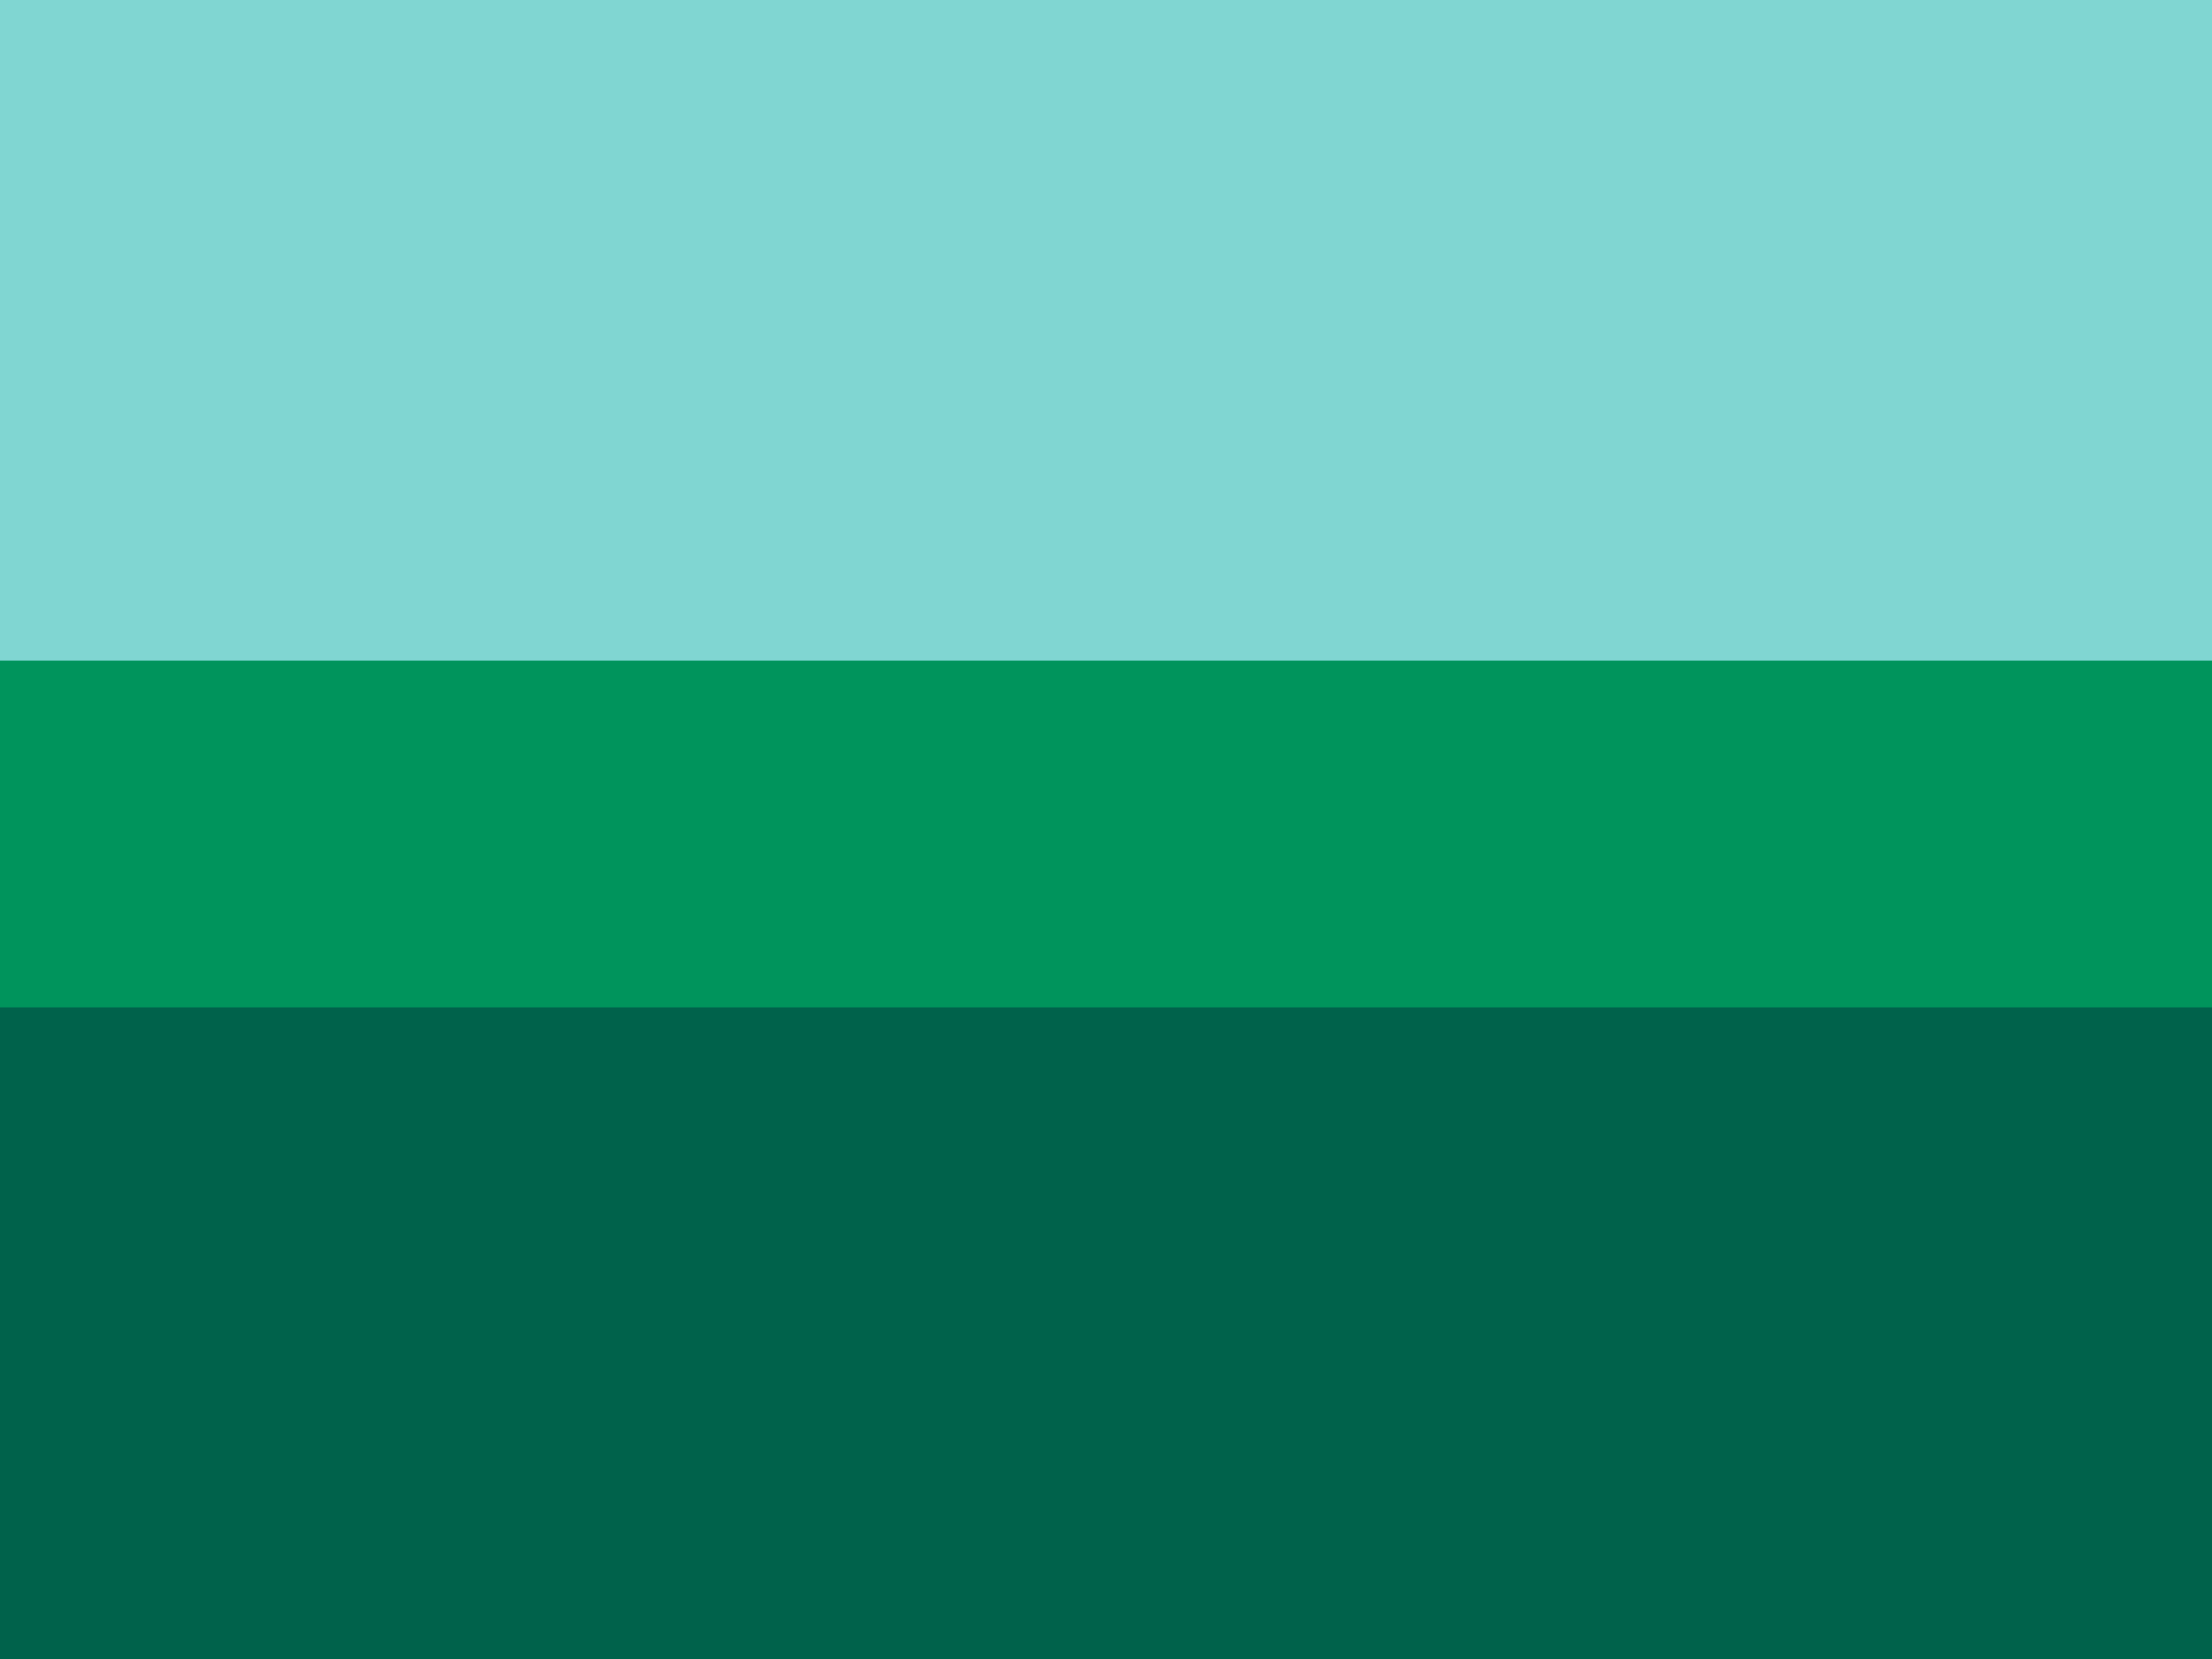 <?xml version="1.0" encoding="utf-8"?>
<!-- Generator: Adobe Illustrator 25.2.1, SVG Export Plug-In . SVG Version: 6.00 Build 0)  -->
<svg version="1.1" id="Layer_1" xmlns="http://www.w3.org/2000/svg" xmlns:xlink="http://www.w3.org/1999/xlink" x="0px" y="0px"
	 viewBox="0 0 400 300" style="enable-background:new 0 0 400 300;" xml:space="preserve">
<style type="text/css">
	.st0{fill:#80D6D2;}
	.st1{fill:#00945C;}
	.st2{fill:#00624B;}
</style>
<g id="b1">
	<rect class="st0" width="400" height="300"/>
</g>
<g id="b2">
	<rect y="119.46" class="st1" width="400" height="180.54"/>
</g>
<g id="b3">
	<rect y="182.17" class="st2" width="400" height="117.83"/>
</g>
</svg>
